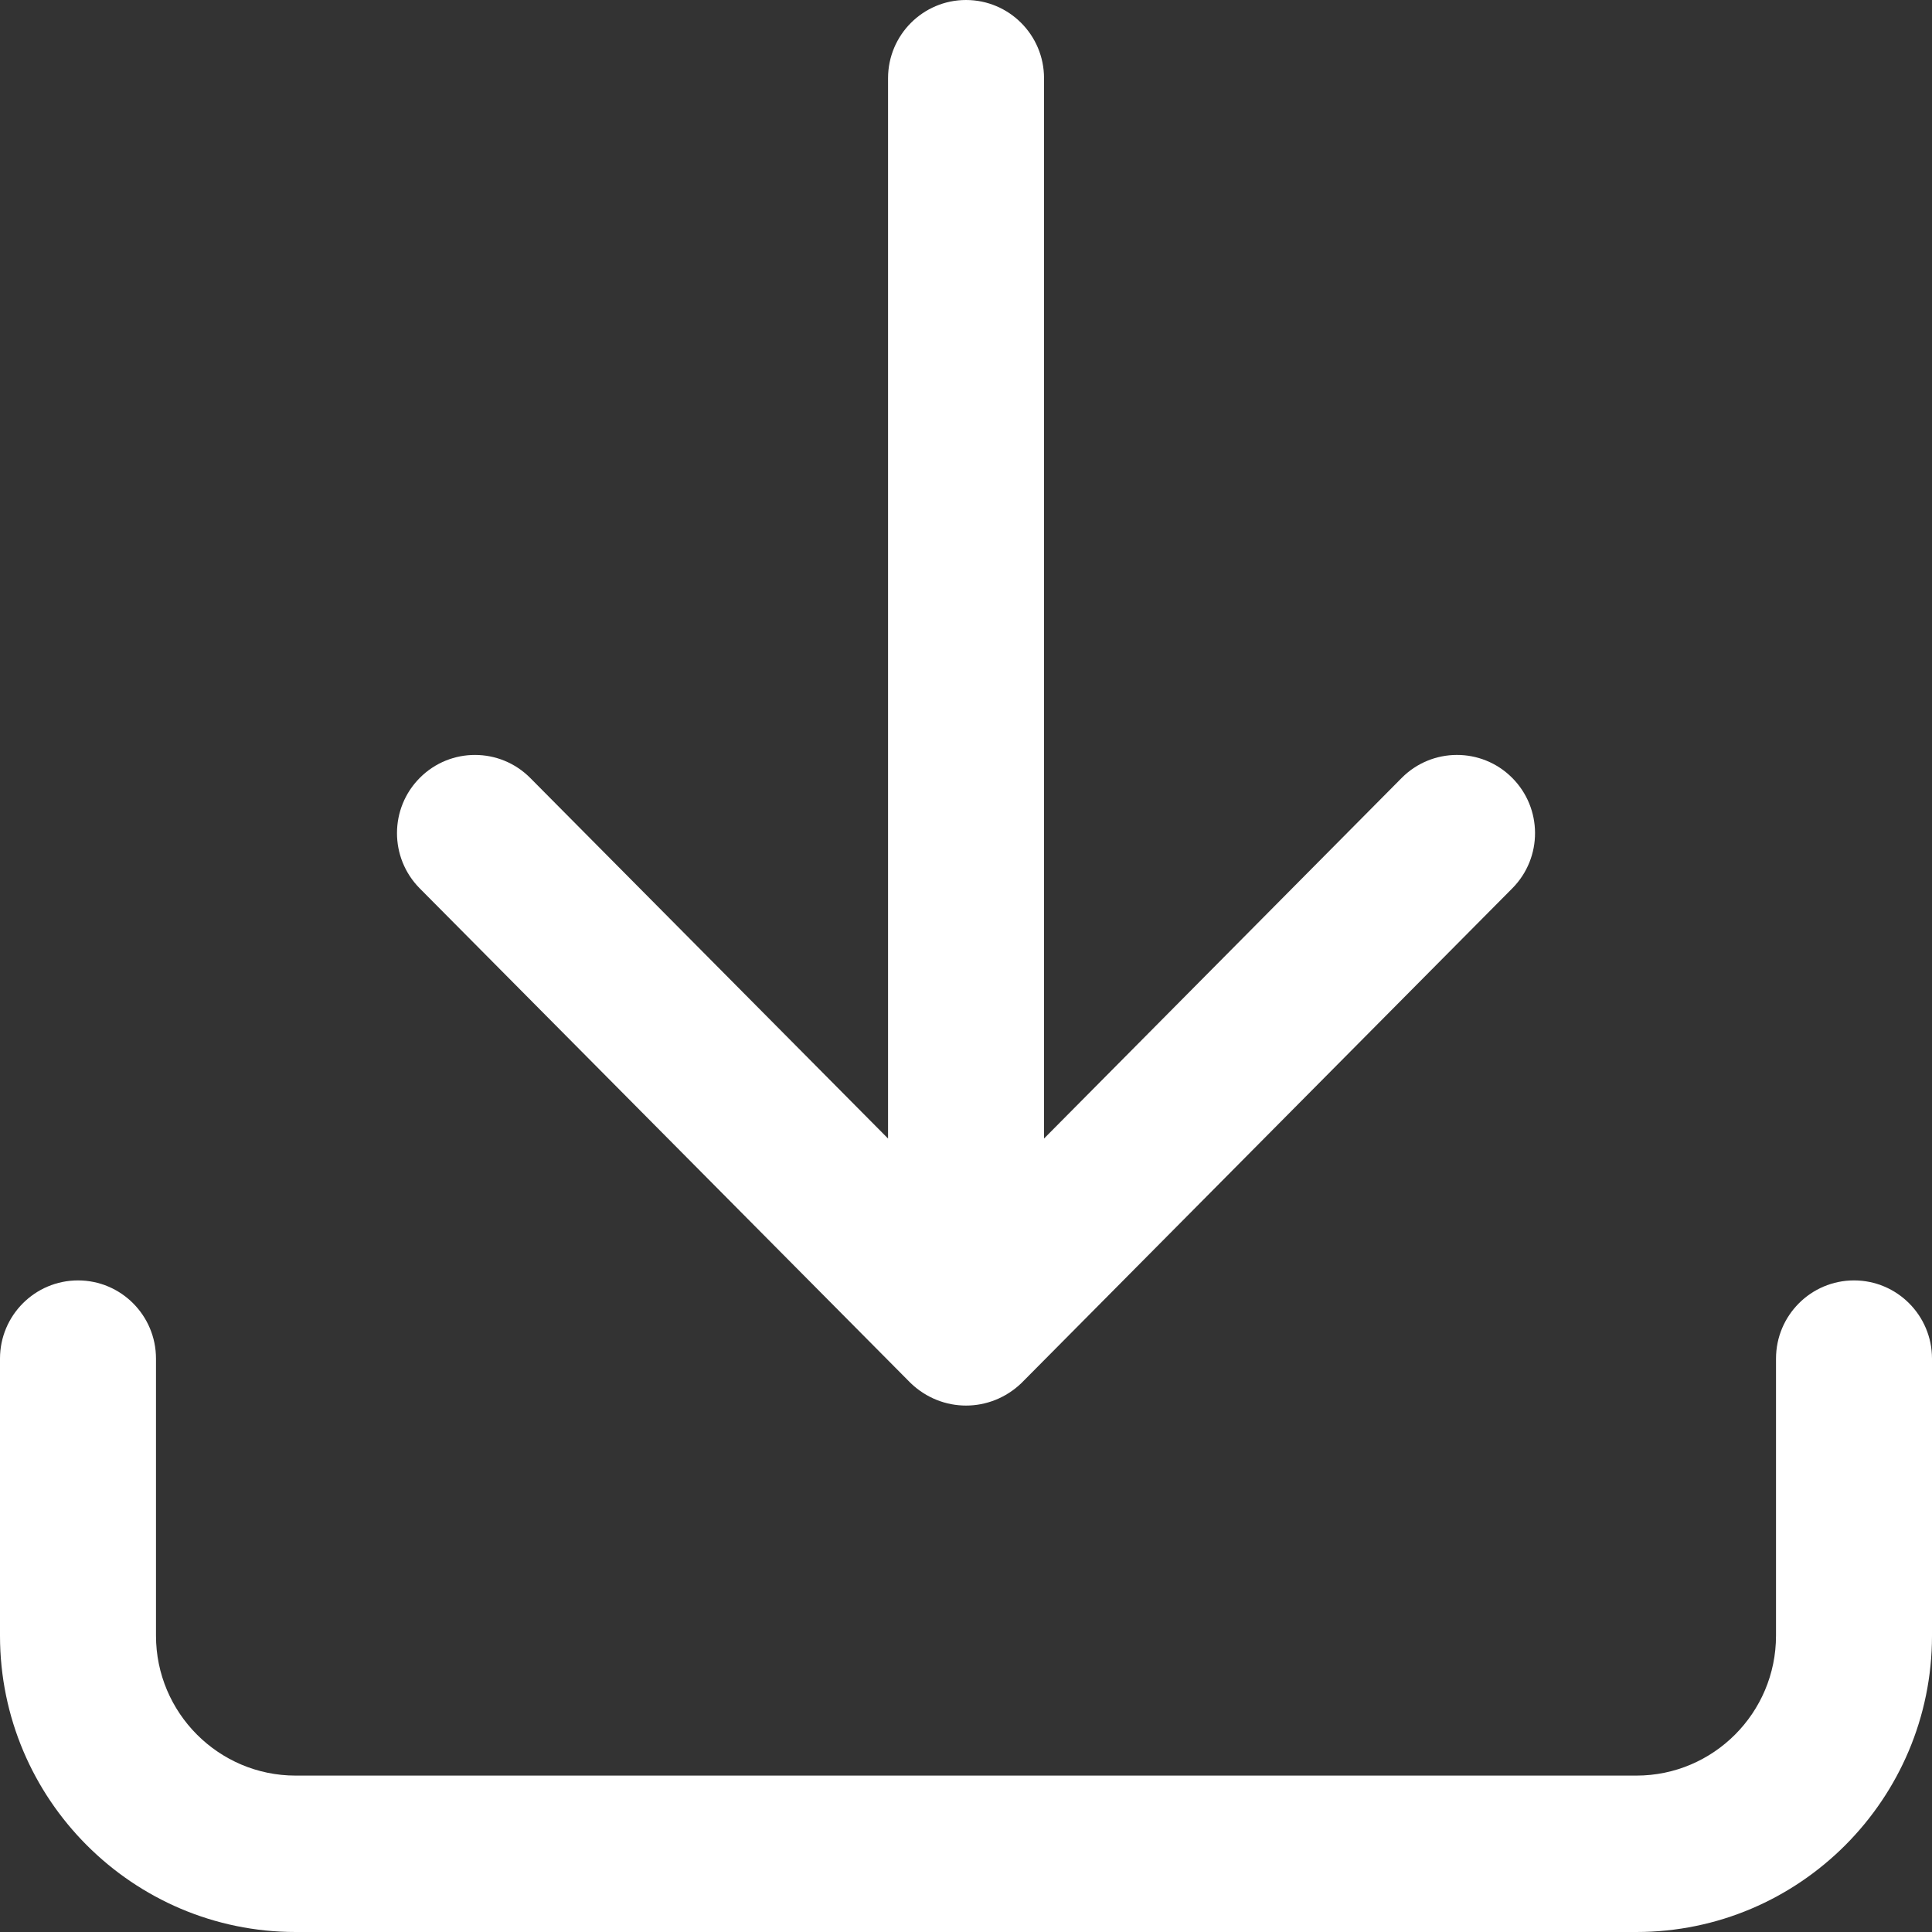 <svg width="23" height="23" viewBox="0 0 23 23" fill="none" xmlns="http://www.w3.org/2000/svg">
<rect x="0" y="0" width="23" height="23" fill="#333333" stroke="none"/>
<path d="M10.842 16.466C11.214 16.822 11.787 16.822 12.159 16.466L18.004 10.575C18.366 10.21 18.364 9.621 18 9.258C17.637 8.896 17.049 8.897 16.687 9.261L12.429 13.554V0.931C12.429 0.417 12.013 0 11.5 0C10.988 0 10.572 0.417 10.572 0.931V13.554L6.313 9.262C5.951 8.897 5.363 8.896 5 9.258C4.636 9.621 4.635 10.21 4.996 10.575L10.842 16.466Z" fill="white"/>
<path d="M22.072 15.243C21.559 15.243 21.143 15.66 21.143 16.174V19.472C21.143 20.391 20.398 21.138 19.481 21.138H3.519C2.603 21.138 1.857 20.391 1.857 19.472V16.174C1.857 15.66 1.441 15.243 0.929 15.243C0.416 15.243 0 15.66 0 16.174V19.473C0 21.418 1.579 23 3.519 23H19.481C21.422 23 23 21.418 23 19.473V16.174C23 15.66 22.584 15.243 22.072 15.243Z" fill="white"/>
</svg>
